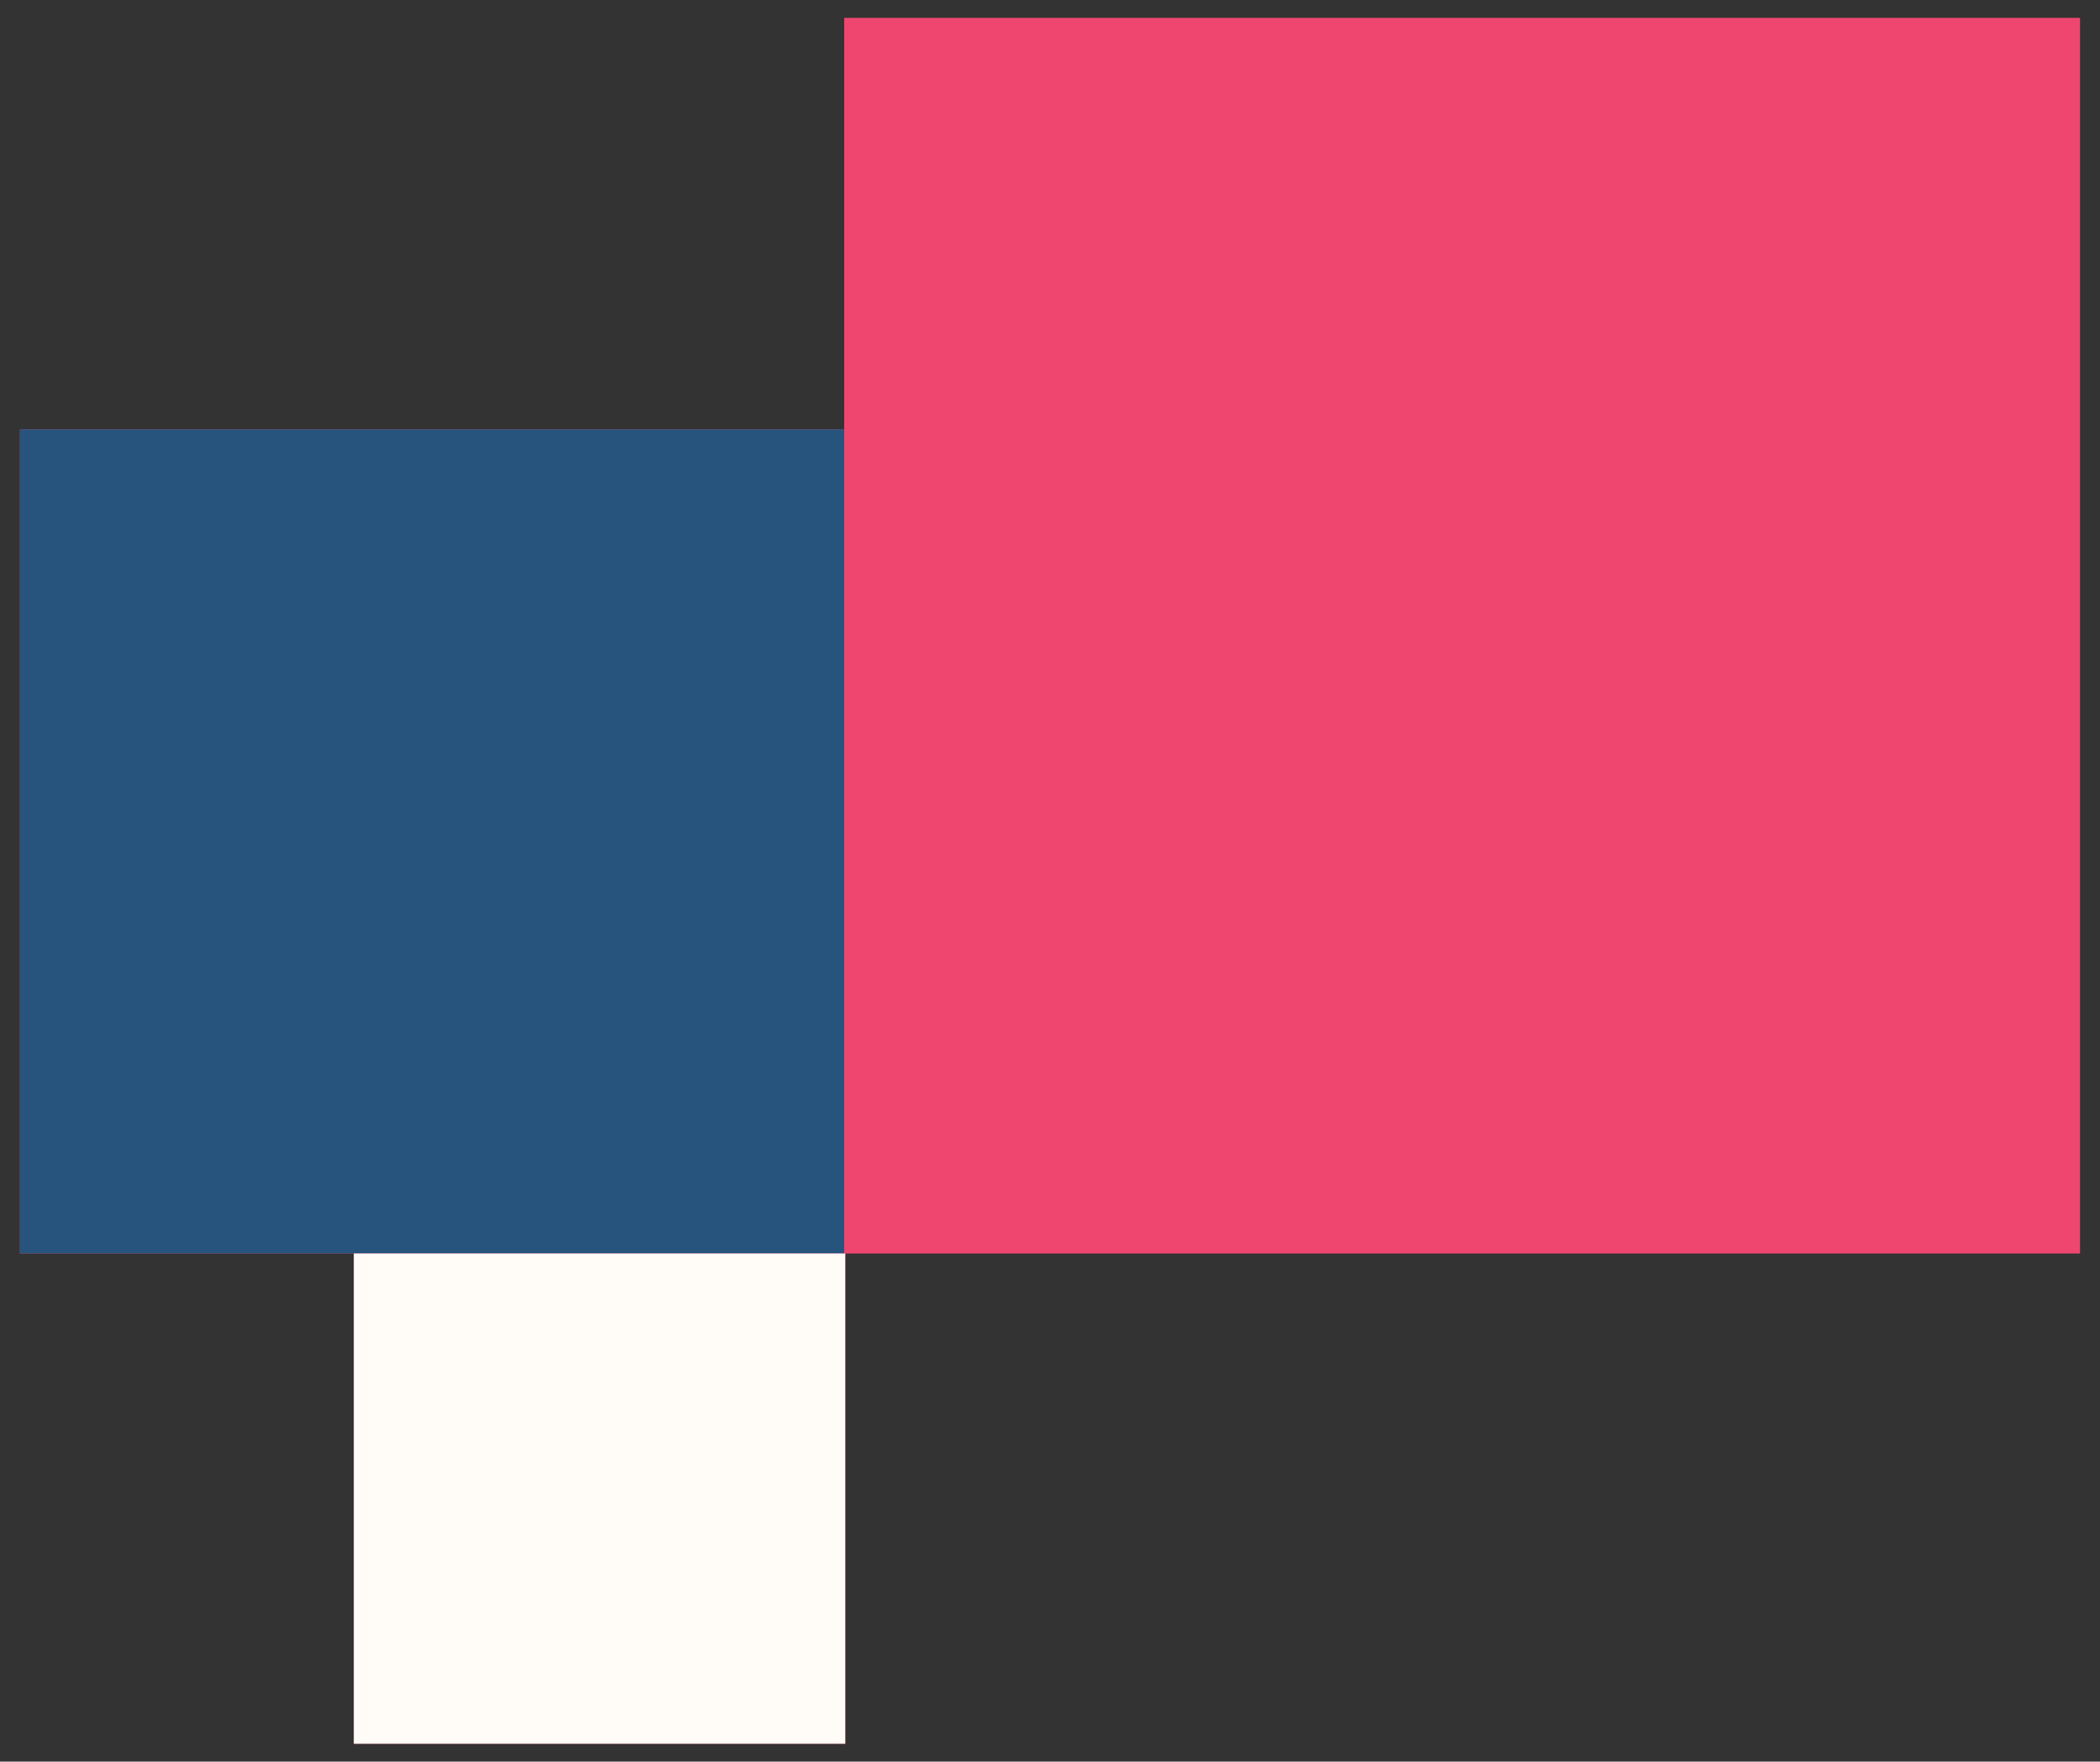<?xml version="1.0" encoding="UTF-8"?>
<svg version="1.1" xmlns="http://www.w3.org/2000/svg" width="2000" height="1678">
<rect width="100%" height="100%" fill="#333333" stroke="none"/>
<path d="M0 0 C388.41 0 776.82 0 1177 0 C1177 388.41 1177 776.82 1177 1177 C788.92 1177 400.84 1177 1 1177 C1 1331.11 1 1485.22 1 1644 C-153.44 1644 -307.88 1644 -467 1644 C-467 1489.89 -467 1335.78 -467 1177 C-571.94 1177 -676.88 1177 -785 1177 C-785 917.95 -785 658.9 -785 392 C-525.95 392 -266.9 392 0 392 C0 262.64 0 133.28 0 0 Z " fill="#EE466E" transform="translate(804,17)"/>
<path d="M0 0 C259.05 0 518.1 0 785 0 C785 259.05 785 518.1 785 785 C525.95 785 266.9 785 0 785 C0 525.95 0 266.9 0 0 Z " fill="#26547C" transform="translate(19,409)"/>
<path d="M0 0 C154.44 0 308.88 0 468 0 C468 154.11 468 308.22 468 467 C313.56 467 159.12 467 0 467 C0 312.89 0 158.78 0 0 Z " fill="#FFFCF8" transform="translate(337,1194)"/>
</svg>

